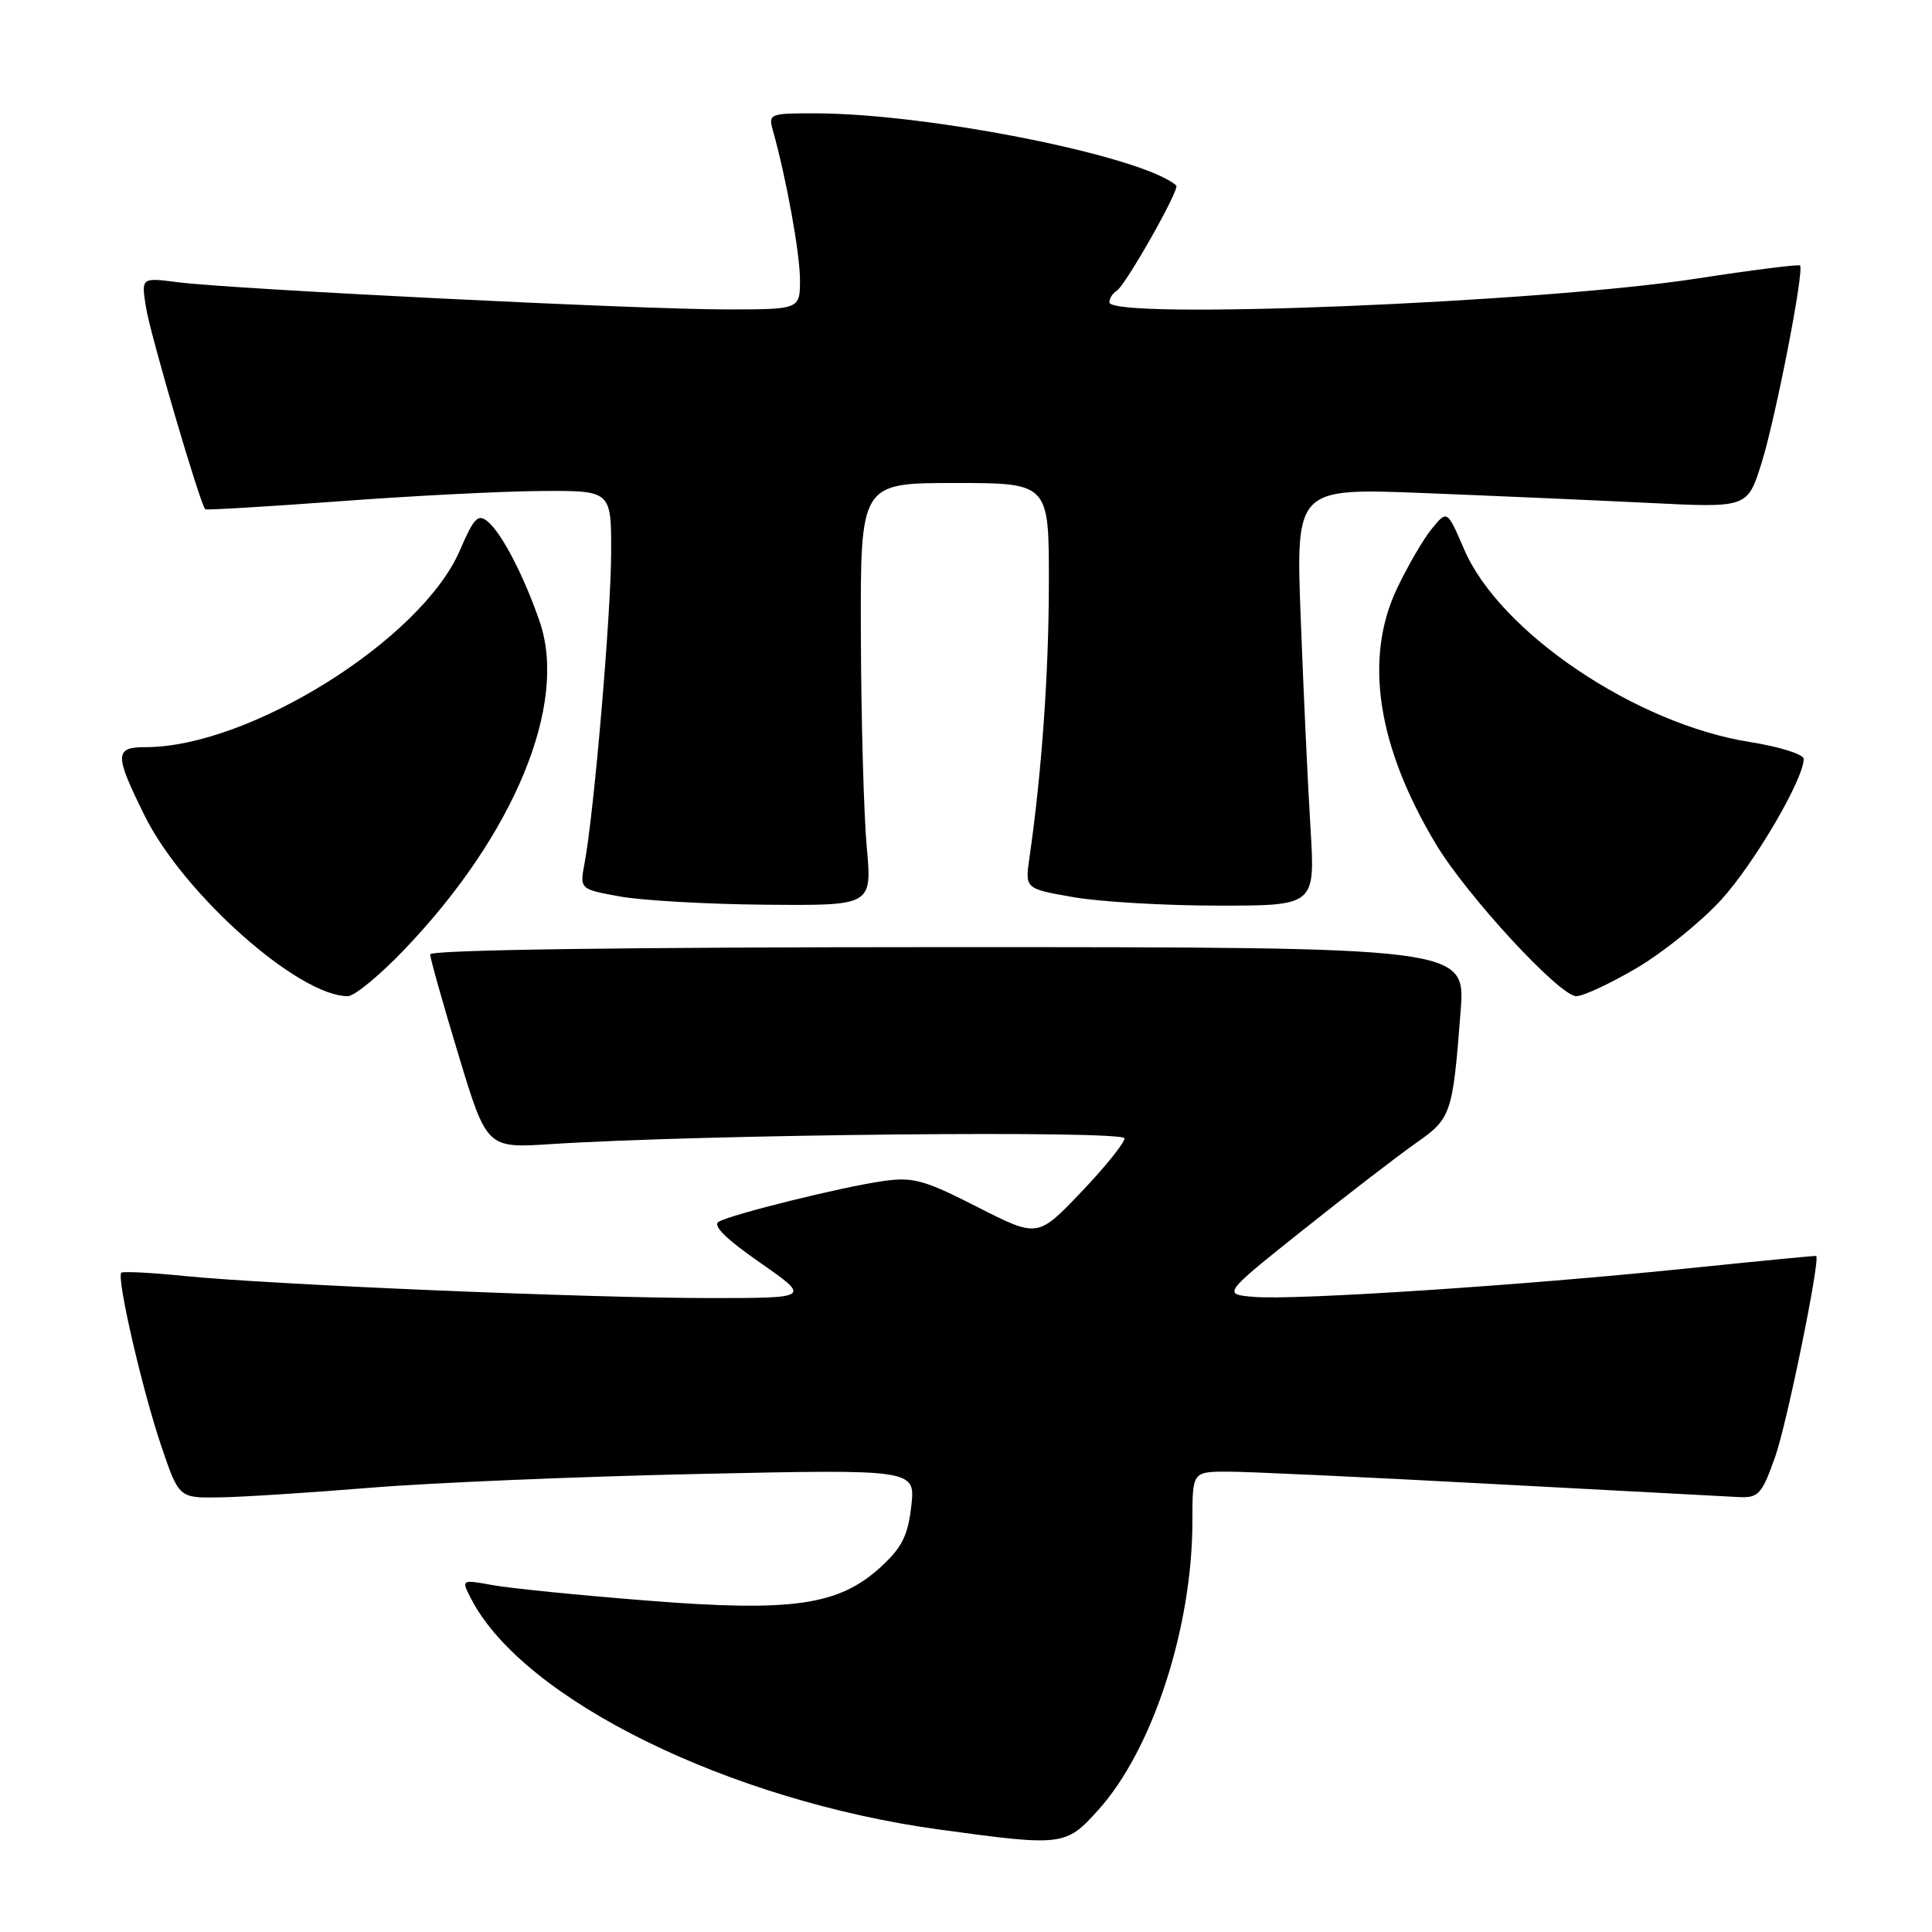 <?xml version="1.0" encoding="UTF-8" standalone="no"?>
<!DOCTYPE svg PUBLIC "-//W3C//DTD SVG 1.1//EN" "http://www.w3.org/Graphics/SVG/1.1/DTD/svg11.dtd" >
<svg xmlns="http://www.w3.org/2000/svg" xmlns:xlink="http://www.w3.org/1999/xlink" version="1.1" viewBox="0 0 256 256">
 <g >
 <path fill="currentColor"
d=" M 145.51 239.85 C 152.71 231.89 158.00 215.66 158.00 201.54 C 158.00 195.00 158.00 195.00 162.73 195.00 C 165.33 195.00 180.96 195.73 197.48 196.62 C 213.99 197.50 228.80 198.29 230.39 198.37 C 233.03 198.49 233.45 198.02 235.23 193.00 C 236.79 188.59 241.25 166.73 240.65 166.42 C 240.57 166.37 232.85 167.12 223.50 168.08 C 201.70 170.33 171.73 172.29 166.23 171.85 C 161.96 171.50 161.96 171.50 172.73 162.92 C 178.65 158.20 185.38 153.03 187.68 151.42 C 192.30 148.19 192.49 147.62 193.54 134.00 C 194.19 125.50 194.19 125.50 125.60 125.50 C 82.67 125.50 57.00 125.86 57.00 126.46 C 57.00 126.98 58.69 132.98 60.75 139.78 C 64.50 152.15 64.50 152.15 73.00 151.60 C 92.96 150.31 149.00 149.75 149.00 150.84 C 149.00 151.45 146.41 154.66 143.25 157.97 C 137.50 164.00 137.50 164.00 129.50 159.93 C 122.45 156.33 120.97 155.93 117.00 156.50 C 111.58 157.27 97.05 160.87 95.24 161.88 C 94.37 162.37 96.17 164.15 100.70 167.30 C 107.44 172.00 107.44 172.00 93.97 172.00 C 78.11 172.00 35.94 170.23 24.50 169.08 C 20.10 168.64 16.31 168.44 16.08 168.64 C 15.40 169.23 18.84 184.13 21.37 191.61 C 23.71 198.50 23.71 198.50 29.11 198.41 C 32.07 198.37 41.02 197.79 49.00 197.14 C 56.98 196.48 76.50 195.66 92.40 195.31 C 121.30 194.68 121.30 194.68 120.75 199.56 C 120.31 203.47 119.51 205.06 116.72 207.62 C 111.13 212.74 105.02 213.62 85.65 212.08 C 76.77 211.38 67.61 210.46 65.30 210.04 C 61.09 209.28 61.09 209.28 62.45 211.89 C 69.36 225.22 96.66 238.64 124.58 242.44 C 140.83 244.66 141.22 244.61 145.51 239.85 Z  M 53.65 125.75 C 68.13 110.58 75.24 93.37 71.54 82.46 C 69.49 76.44 66.51 70.67 64.63 69.11 C 63.34 68.04 62.80 68.60 60.93 72.94 C 55.86 84.72 33.06 99.00 19.32 99.00 C 15.15 99.00 15.14 99.94 19.17 108.09 C 24.31 118.46 39.54 132.00 46.09 132.00 C 46.97 132.00 50.37 129.19 53.65 125.75 Z  M 216.90 128.25 C 220.39 126.19 225.40 122.14 228.04 119.26 C 232.43 114.46 239.00 103.25 239.00 100.56 C 239.00 99.95 235.79 98.94 231.87 98.32 C 216.78 95.94 198.73 83.78 194.01 72.80 C 191.76 67.58 191.76 67.58 189.74 70.04 C 188.62 71.39 186.54 74.97 185.10 78.00 C 180.72 87.26 182.48 98.85 190.24 111.81 C 194.35 118.67 206.65 132.00 208.87 132.00 C 209.79 132.00 213.40 130.31 216.90 128.25 Z  M 114.85 112.25 C 114.46 107.99 114.11 95.39 114.07 84.25 C 114.00 64.00 114.00 64.00 126.50 64.00 C 139.00 64.00 139.00 64.00 138.98 77.25 C 138.97 89.23 138.03 102.40 136.41 113.63 C 135.81 117.76 135.81 117.76 142.24 118.88 C 145.77 119.50 154.43 120.00 161.47 120.00 C 174.27 120.00 174.27 120.00 173.65 109.75 C 173.30 104.11 172.72 91.66 172.36 82.09 C 171.69 64.67 171.69 64.67 188.60 65.33 C 197.89 65.70 211.36 66.29 218.52 66.64 C 231.54 67.29 231.54 67.29 233.39 61.44 C 235.26 55.50 239.11 35.77 238.51 35.18 C 238.33 35.00 232.18 35.78 224.84 36.91 C 204.19 40.10 147.00 42.42 147.00 40.06 C 147.00 39.54 147.44 38.85 147.98 38.52 C 149.16 37.78 156.38 25.03 155.86 24.58 C 151.48 20.71 123.25 15.06 108.13 15.02 C 102.01 15.00 101.79 15.08 102.40 17.25 C 104.17 23.51 106.00 33.57 106.00 37.07 C 106.00 41.00 106.00 41.00 96.19 41.00 C 84.77 41.00 30.79 38.32 23.60 37.40 C 18.71 36.77 18.71 36.77 19.34 40.70 C 19.92 44.38 26.56 66.96 27.20 67.48 C 27.37 67.61 35.38 67.13 45.00 66.42 C 54.62 65.70 66.66 65.09 71.75 65.06 C 81.00 65.00 81.00 65.00 80.98 73.25 C 80.96 81.41 78.71 107.72 77.46 114.37 C 76.81 117.82 76.81 117.82 82.16 118.79 C 85.10 119.32 93.81 119.82 101.53 119.88 C 115.55 120.00 115.55 120.00 114.85 112.25 Z "/>
</g>
</svg>